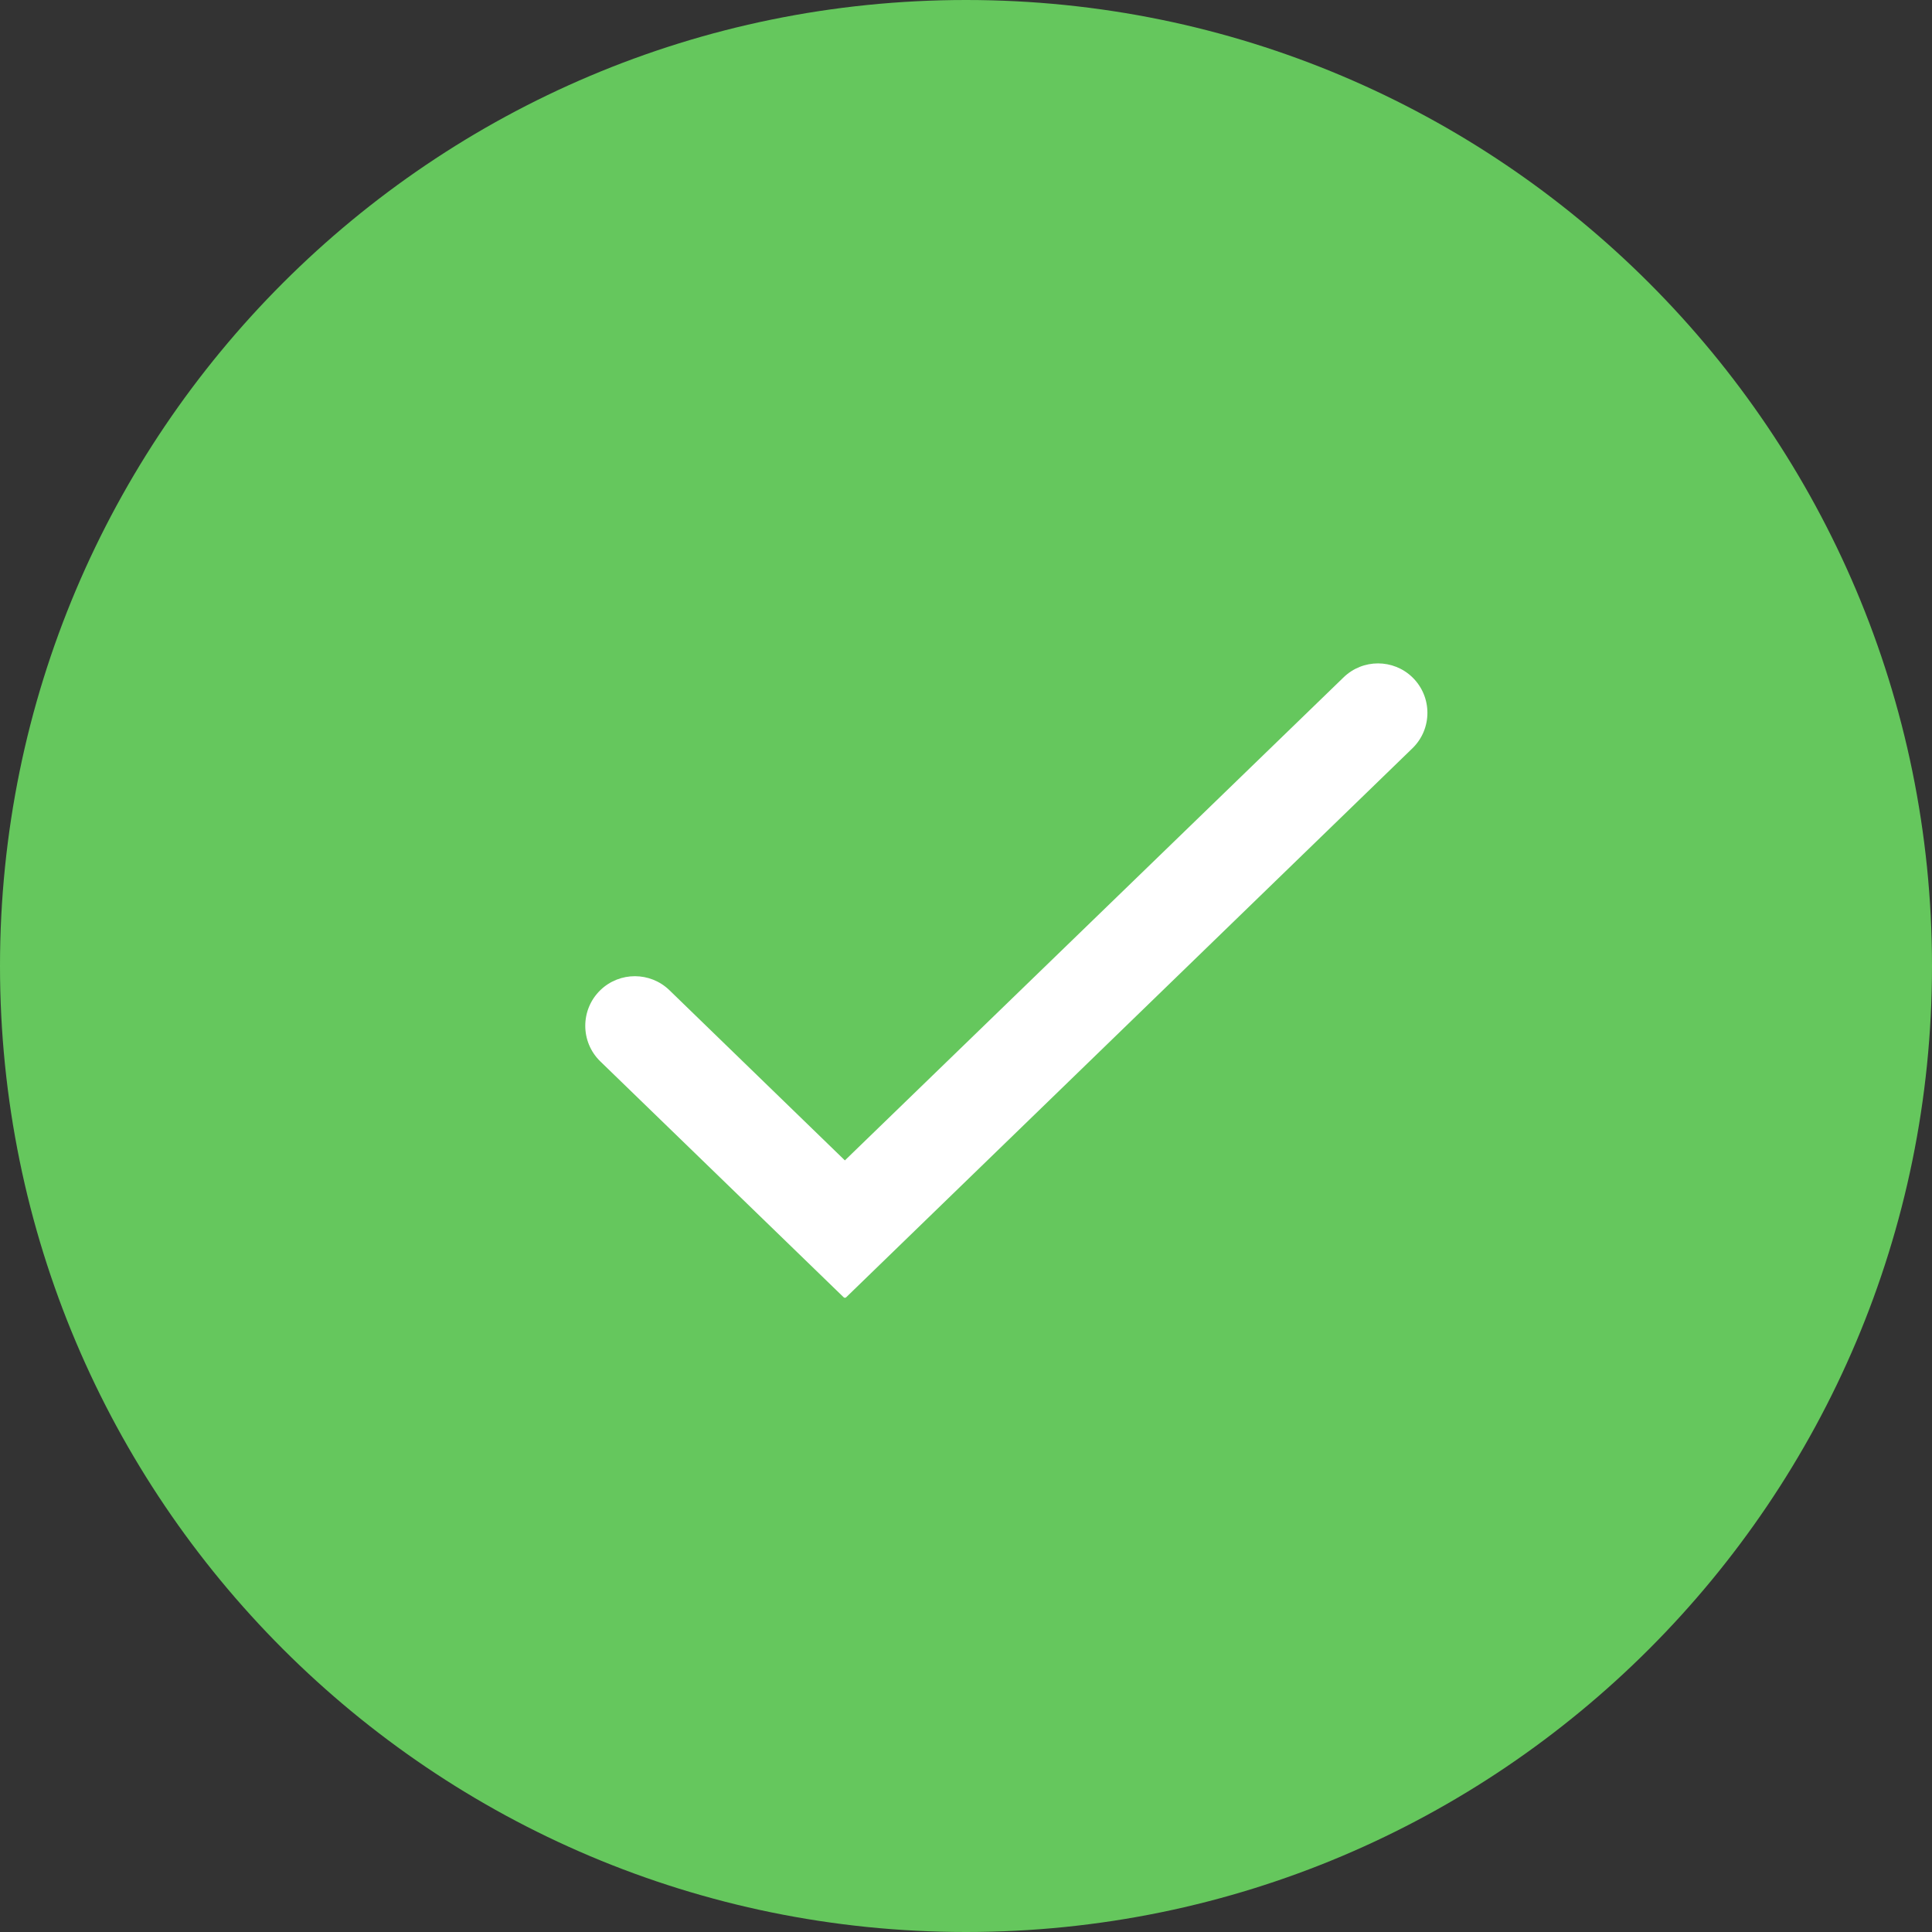 <svg width="29" height="29" viewBox="0 0 29 29" fill="none" xmlns="http://www.w3.org/2000/svg">
<rect x="0" y="0" width="29" height="29" fill="#333333" stroke="none"/>
<path fill-rule="evenodd" clip-rule="evenodd" d="M14.5 29C22.508 29 29 22.508 29 14.5C29 6.492 22.508 0 14.5 0C6.492 0 0 6.492 0 14.5C0 22.508 6.492 29 14.5 29Z" fill="#65C75D"/>
<path fill-rule="evenodd" clip-rule="evenodd" d="M12.682 17.418L10.048 14.863C9.76 14.584 9.302 14.583 9.013 14.861V14.861C8.71 15.153 8.709 15.639 9.011 15.932L12.663 19.472C12.674 19.483 12.691 19.483 12.702 19.472L21.201 11.232C21.501 10.941 21.501 10.459 21.201 10.167V10.167C20.913 9.888 20.456 9.888 20.168 10.167L12.682 17.418Z" fill="white"/>
</svg>
